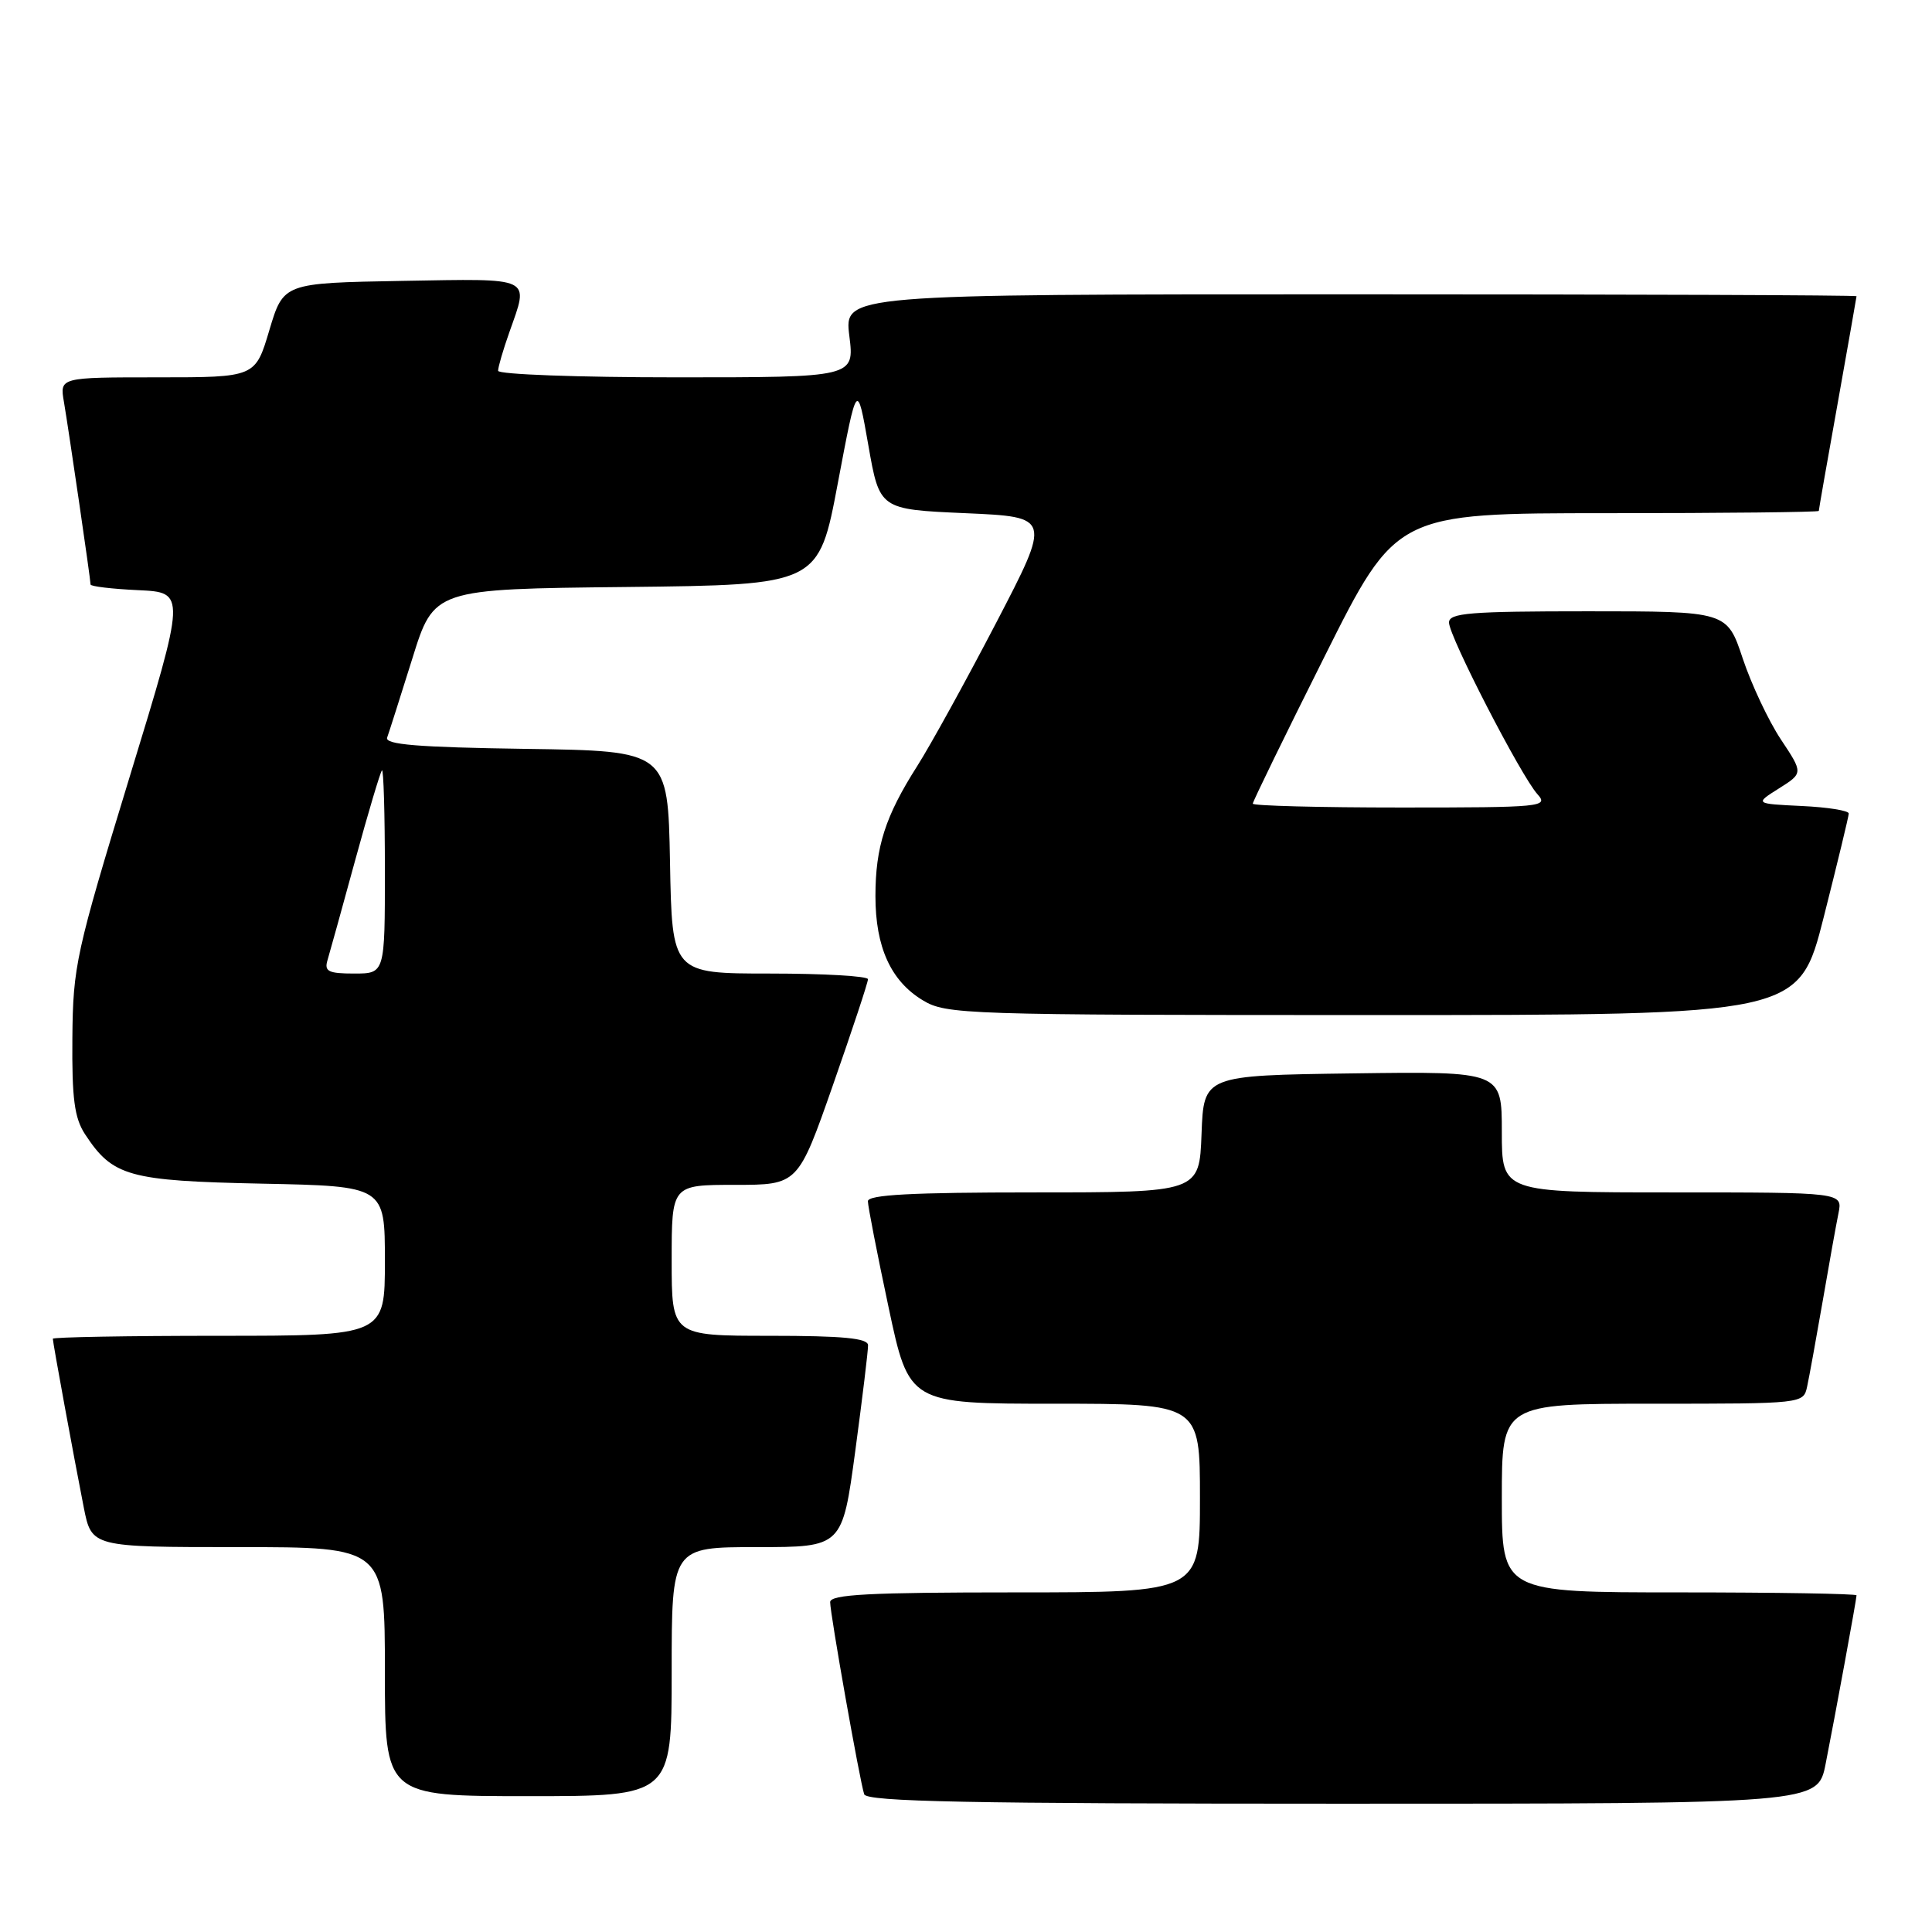 <?xml version="1.0" encoding="UTF-8" standalone="no"?>
<!DOCTYPE svg PUBLIC "-//W3C//DTD SVG 1.1//EN" "http://www.w3.org/Graphics/SVG/1.1/DTD/svg11.dtd" >
<svg xmlns="http://www.w3.org/2000/svg" xmlns:xlink="http://www.w3.org/1999/xlink" version="1.1" viewBox="0 0 256 256">
 <g >
 <path fill="currentColor"
d=" M 241.90 233.75 C 243.22 227.05 246.00 211.90 246.00 211.39 C 246.00 211.18 235.43 211.00 222.50 211.00 C 199.00 211.00 199.00 211.00 199.00 198.50 C 199.00 186.00 199.00 186.00 218.98 186.00 C 238.89 186.00 238.96 185.99 239.45 183.75 C 239.72 182.51 240.64 177.45 241.50 172.50 C 242.35 167.55 243.30 162.26 243.61 160.75 C 244.16 158.00 244.16 158.00 221.58 158.00 C 199.00 158.00 199.00 158.00 199.00 149.98 C 199.00 141.96 199.00 141.96 179.25 142.23 C 159.50 142.50 159.50 142.50 159.21 150.25 C 158.92 158.00 158.92 158.00 136.96 158.00 C 120.83 158.00 115.00 158.31 115.00 159.17 C 115.00 159.82 116.23 166.12 117.73 173.17 C 120.45 186.00 120.45 186.00 139.73 186.00 C 159.00 186.00 159.00 186.00 159.00 198.50 C 159.00 211.00 159.00 211.00 134.50 211.00 C 115.21 211.00 110.00 211.27 110.00 212.29 C 110.00 213.87 113.93 236.02 114.51 237.75 C 114.85 238.73 128.42 239.00 177.90 239.00 C 240.86 239.00 240.86 239.00 241.90 233.75 Z  M 89.00 221.50 C 89.00 205.00 89.00 205.00 100.31 205.00 C 111.61 205.00 111.61 205.00 113.33 192.25 C 114.27 185.24 115.04 178.94 115.02 178.25 C 115.01 177.32 111.72 177.00 102.00 177.00 C 89.00 177.00 89.00 177.00 89.00 167.00 C 89.00 157.00 89.00 157.00 97.37 157.00 C 105.74 157.00 105.74 157.00 110.38 143.75 C 112.93 136.46 115.02 130.16 115.01 129.75 C 115.01 129.34 109.16 129.00 102.03 129.00 C 89.05 129.00 89.05 129.00 88.78 114.25 C 88.50 99.50 88.50 99.50 69.67 99.23 C 55.31 99.02 50.96 98.66 51.30 97.73 C 51.55 97.05 53.04 92.35 54.63 87.28 C 57.50 78.05 57.50 78.05 82.99 77.78 C 108.48 77.50 108.48 77.50 111.02 64.00 C 113.57 50.50 113.57 50.50 115.06 59.00 C 116.55 67.50 116.55 67.50 127.92 68.00 C 139.29 68.50 139.29 68.50 132.01 82.50 C 128.00 90.20 123.29 98.75 121.54 101.50 C 117.30 108.16 116.00 112.21 116.00 118.75 C 116.00 125.49 118.04 129.99 122.27 132.54 C 125.37 134.42 127.69 134.50 181.94 134.50 C 238.37 134.50 238.37 134.50 241.66 121.50 C 243.47 114.35 244.96 108.18 244.97 107.80 C 244.99 107.41 242.19 106.96 238.75 106.80 C 232.50 106.50 232.50 106.50 235.72 104.47 C 238.94 102.44 238.94 102.44 235.97 97.97 C 234.34 95.51 232.07 90.69 230.92 87.25 C 228.84 81.00 228.84 81.00 210.42 81.00 C 194.76 81.00 192.00 81.22 192.00 82.49 C 192.00 84.32 201.54 102.83 203.73 105.25 C 205.23 106.91 204.31 107.00 185.65 107.00 C 174.84 107.00 166.00 106.77 166.00 106.49 C 166.00 106.21 170.28 97.43 175.51 86.99 C 185.01 68.00 185.01 68.00 213.01 68.00 C 228.40 68.00 241.00 67.86 241.00 67.70 C 241.00 67.53 242.12 61.12 243.50 53.45 C 244.87 45.78 245.99 39.39 246.00 39.25 C 246.00 39.11 215.82 39.00 178.93 39.00 C 111.86 39.00 111.86 39.00 112.54 44.50 C 113.23 50.00 113.23 50.00 89.62 50.00 C 76.63 50.00 66.00 49.61 66.00 49.13 C 66.00 48.64 66.67 46.34 67.50 44.00 C 70.11 36.59 70.80 36.92 53.28 37.22 C 37.56 37.50 37.56 37.50 35.69 43.75 C 33.83 50.00 33.83 50.00 20.87 50.00 C 7.91 50.00 7.91 50.00 8.47 53.25 C 9.12 57.07 12.00 76.78 12.00 77.45 C 12.00 77.70 14.85 78.04 18.32 78.20 C 24.65 78.50 24.65 78.50 17.16 103.00 C 10.06 126.25 9.67 128.01 9.59 137.54 C 9.52 145.56 9.86 148.13 11.26 150.28 C 14.94 155.89 17.01 156.47 34.70 156.84 C 51.00 157.17 51.00 157.17 51.00 167.09 C 51.00 177.00 51.00 177.00 29.00 177.00 C 16.90 177.00 7.00 177.18 7.00 177.39 C 7.00 177.90 9.78 193.05 11.10 199.75 C 12.14 205.00 12.14 205.00 31.57 205.00 C 51.00 205.00 51.00 205.00 51.00 221.50 C 51.00 238.00 51.00 238.00 70.00 238.00 C 89.00 238.00 89.00 238.00 89.00 221.50 Z  M 43.39 127.25 C 43.68 126.29 45.33 120.33 47.06 114.00 C 48.79 107.67 50.39 102.31 50.61 102.08 C 50.82 101.85 51.00 107.82 51.00 115.33 C 51.00 129.00 51.00 129.00 46.93 129.00 C 43.53 129.00 42.95 128.72 43.39 127.25 Z "/>
</g>
</svg>